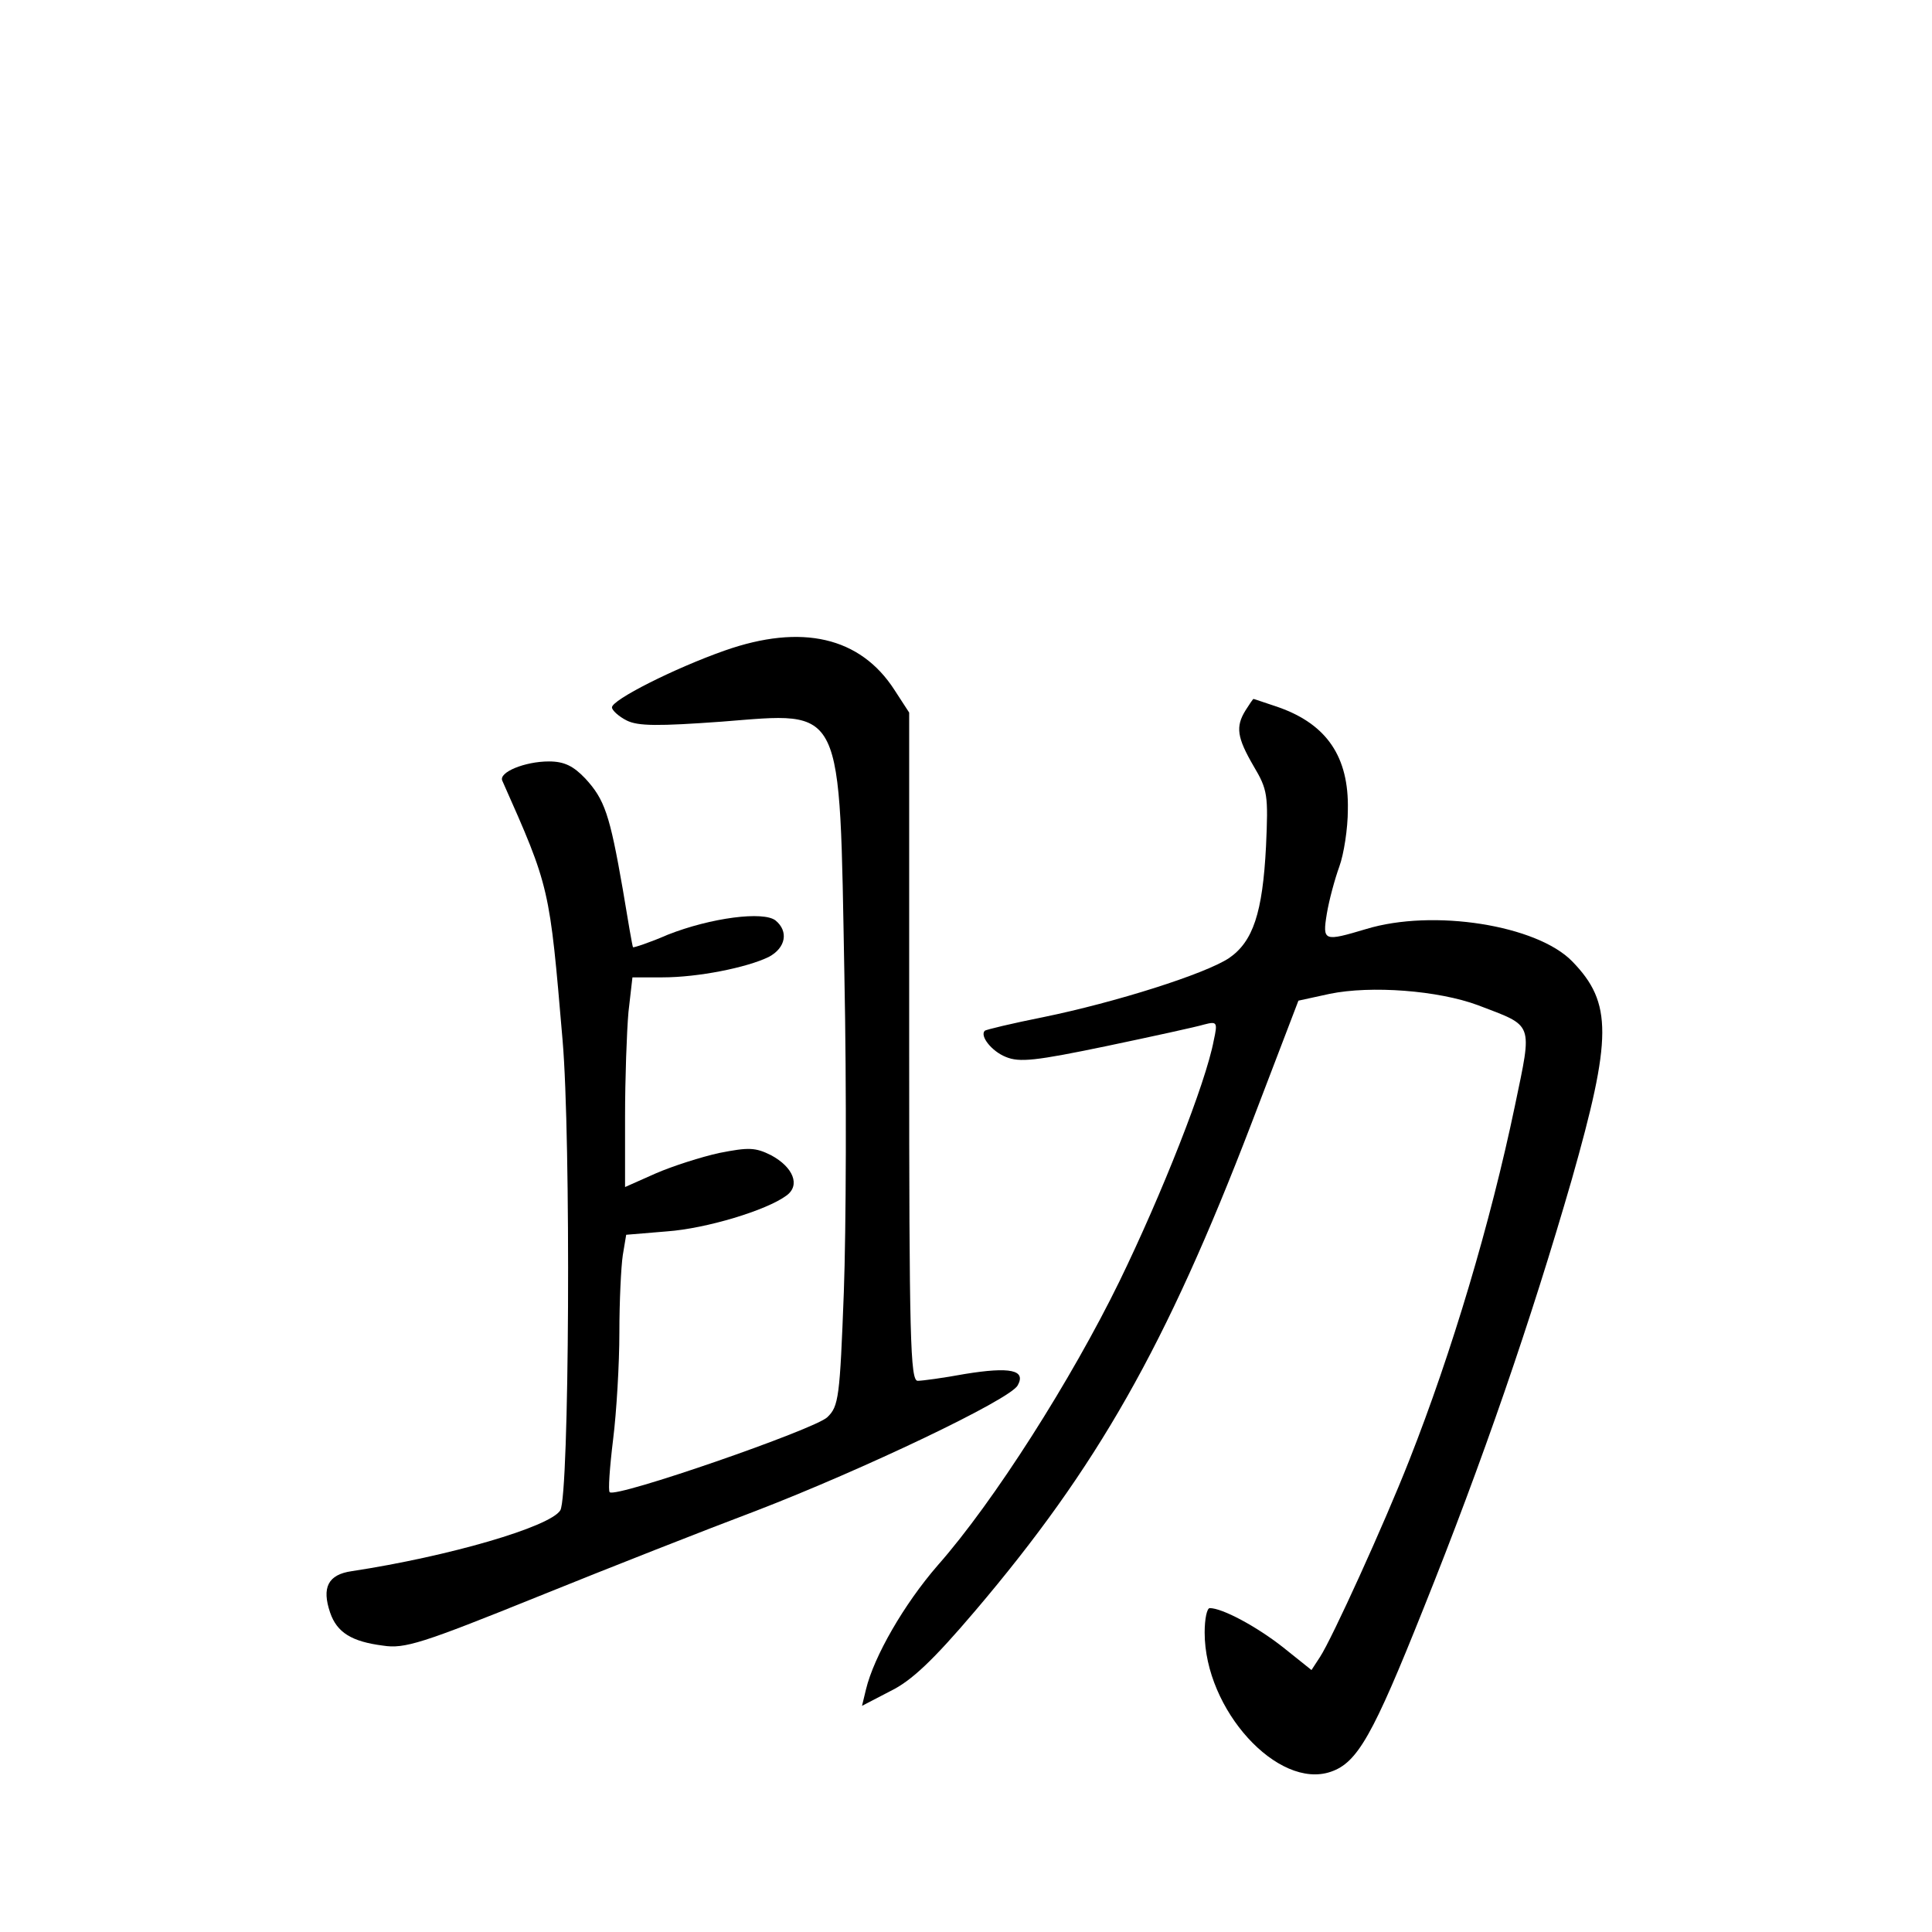 <?xml version="1.0" standalone="no"?>
<!DOCTYPE svg PUBLIC "-//W3C//DTD SVG 20010904//EN"
 "http://www.w3.org/TR/2001/REC-SVG-20010904/DTD/svg10.dtd">
<svg version="1.0" xmlns="http://www.w3.org/2000/svg"
 width="340pt" height="340pt" viewBox="0 0 340 340"
 preserveAspectRatio="xMidYMid meet">
<g transform="translate(0,340) scale(0.1,-0.1)"
fill="#000000" stroke="none">
<path d="M1275 2255 c-88 -31 -199 -87 -198 -100 0 -5 12 -16 26 -23 20 -10
56 -10 167 -2 217 17 207 36 216 -447 4 -197 3 -448 -1 -557 -7 -185 -9 -201
-29 -220 -21 -21 -373 -143 -383 -132 -3 2 0 44 6 93 6 48 11 133 11 188 0 55
3 116 6 136 l6 36 72 6 c69 5 175 37 210 63 25 18 12 50 -27 71 -28 14 -40 14
-91 4 -32 -7 -82 -23 -112 -36 l-54 -24 0 123 c0 68 3 151 6 185 l7 61 53 0
c62 0 148 17 187 36 30 16 35 45 12 64 -21 17 -114 5 -190 -25 -32 -14 -60
-23 -61 -22 -1 1 -9 47 -18 102 -23 132 -32 158 -66 195 -21 22 -37 30 -64 30
-42 0 -89 -19 -82 -34 84 -189 83 -187 106 -456 15 -173 12 -803 -4 -828 -18
-29 -196 -81 -367 -107 -42 -6 -53 -29 -38 -73 12 -35 38 -51 93 -58 38 -6 69
4 272 86 126 51 299 119 384 151 187 72 448 196 461 221 15 27 -13 33 -93 20
-38 -7 -75 -12 -83 -12 -13 0 -15 75 -15 588 l0 588 -26 40 c-60 93 -163 117
-299 69z"/>
<path d="M2192 2150 c-18 -29 -15 -48 14 -98 25 -42 26 -51 22 -141 -6 -118
-23 -168 -65 -197 -42 -28 -200 -78 -327 -104 -55 -11 -101 -22 -103 -24 -9
-9 12 -36 37 -46 24 -10 52 -7 177 19 81 17 159 34 172 38 23 6 24 4 17 -28
-14 -75 -92 -272 -166 -424 -84 -172 -221 -388 -320 -500 -59 -68 -112 -160
-126 -218 l-7 -29 50 26 c37 18 75 54 149 141 215 253 336 466 486 857 l83
217 55 12 c73 15 191 6 261 -20 99 -38 96 -28 65 -177 -43 -206 -111 -434
-186 -624 -44 -112 -136 -314 -157 -346 l-15 -23 -50 40 c-47 37 -107 69 -129
69 -5 0 -9 -19 -9 -43 0 -136 129 -277 222 -245 47 16 74 64 163 287 104 259
189 506 261 755 71 250 72 311 1 384 -62 64 -245 93 -363 57 -74 -22 -77 -22
-69 27 4 24 14 61 22 83 8 22 15 67 15 100 2 93 -37 150 -121 180 -24 8 -44
15 -45 15 -1 0 -7 -9 -14 -20z"/>
</g>
</svg>
